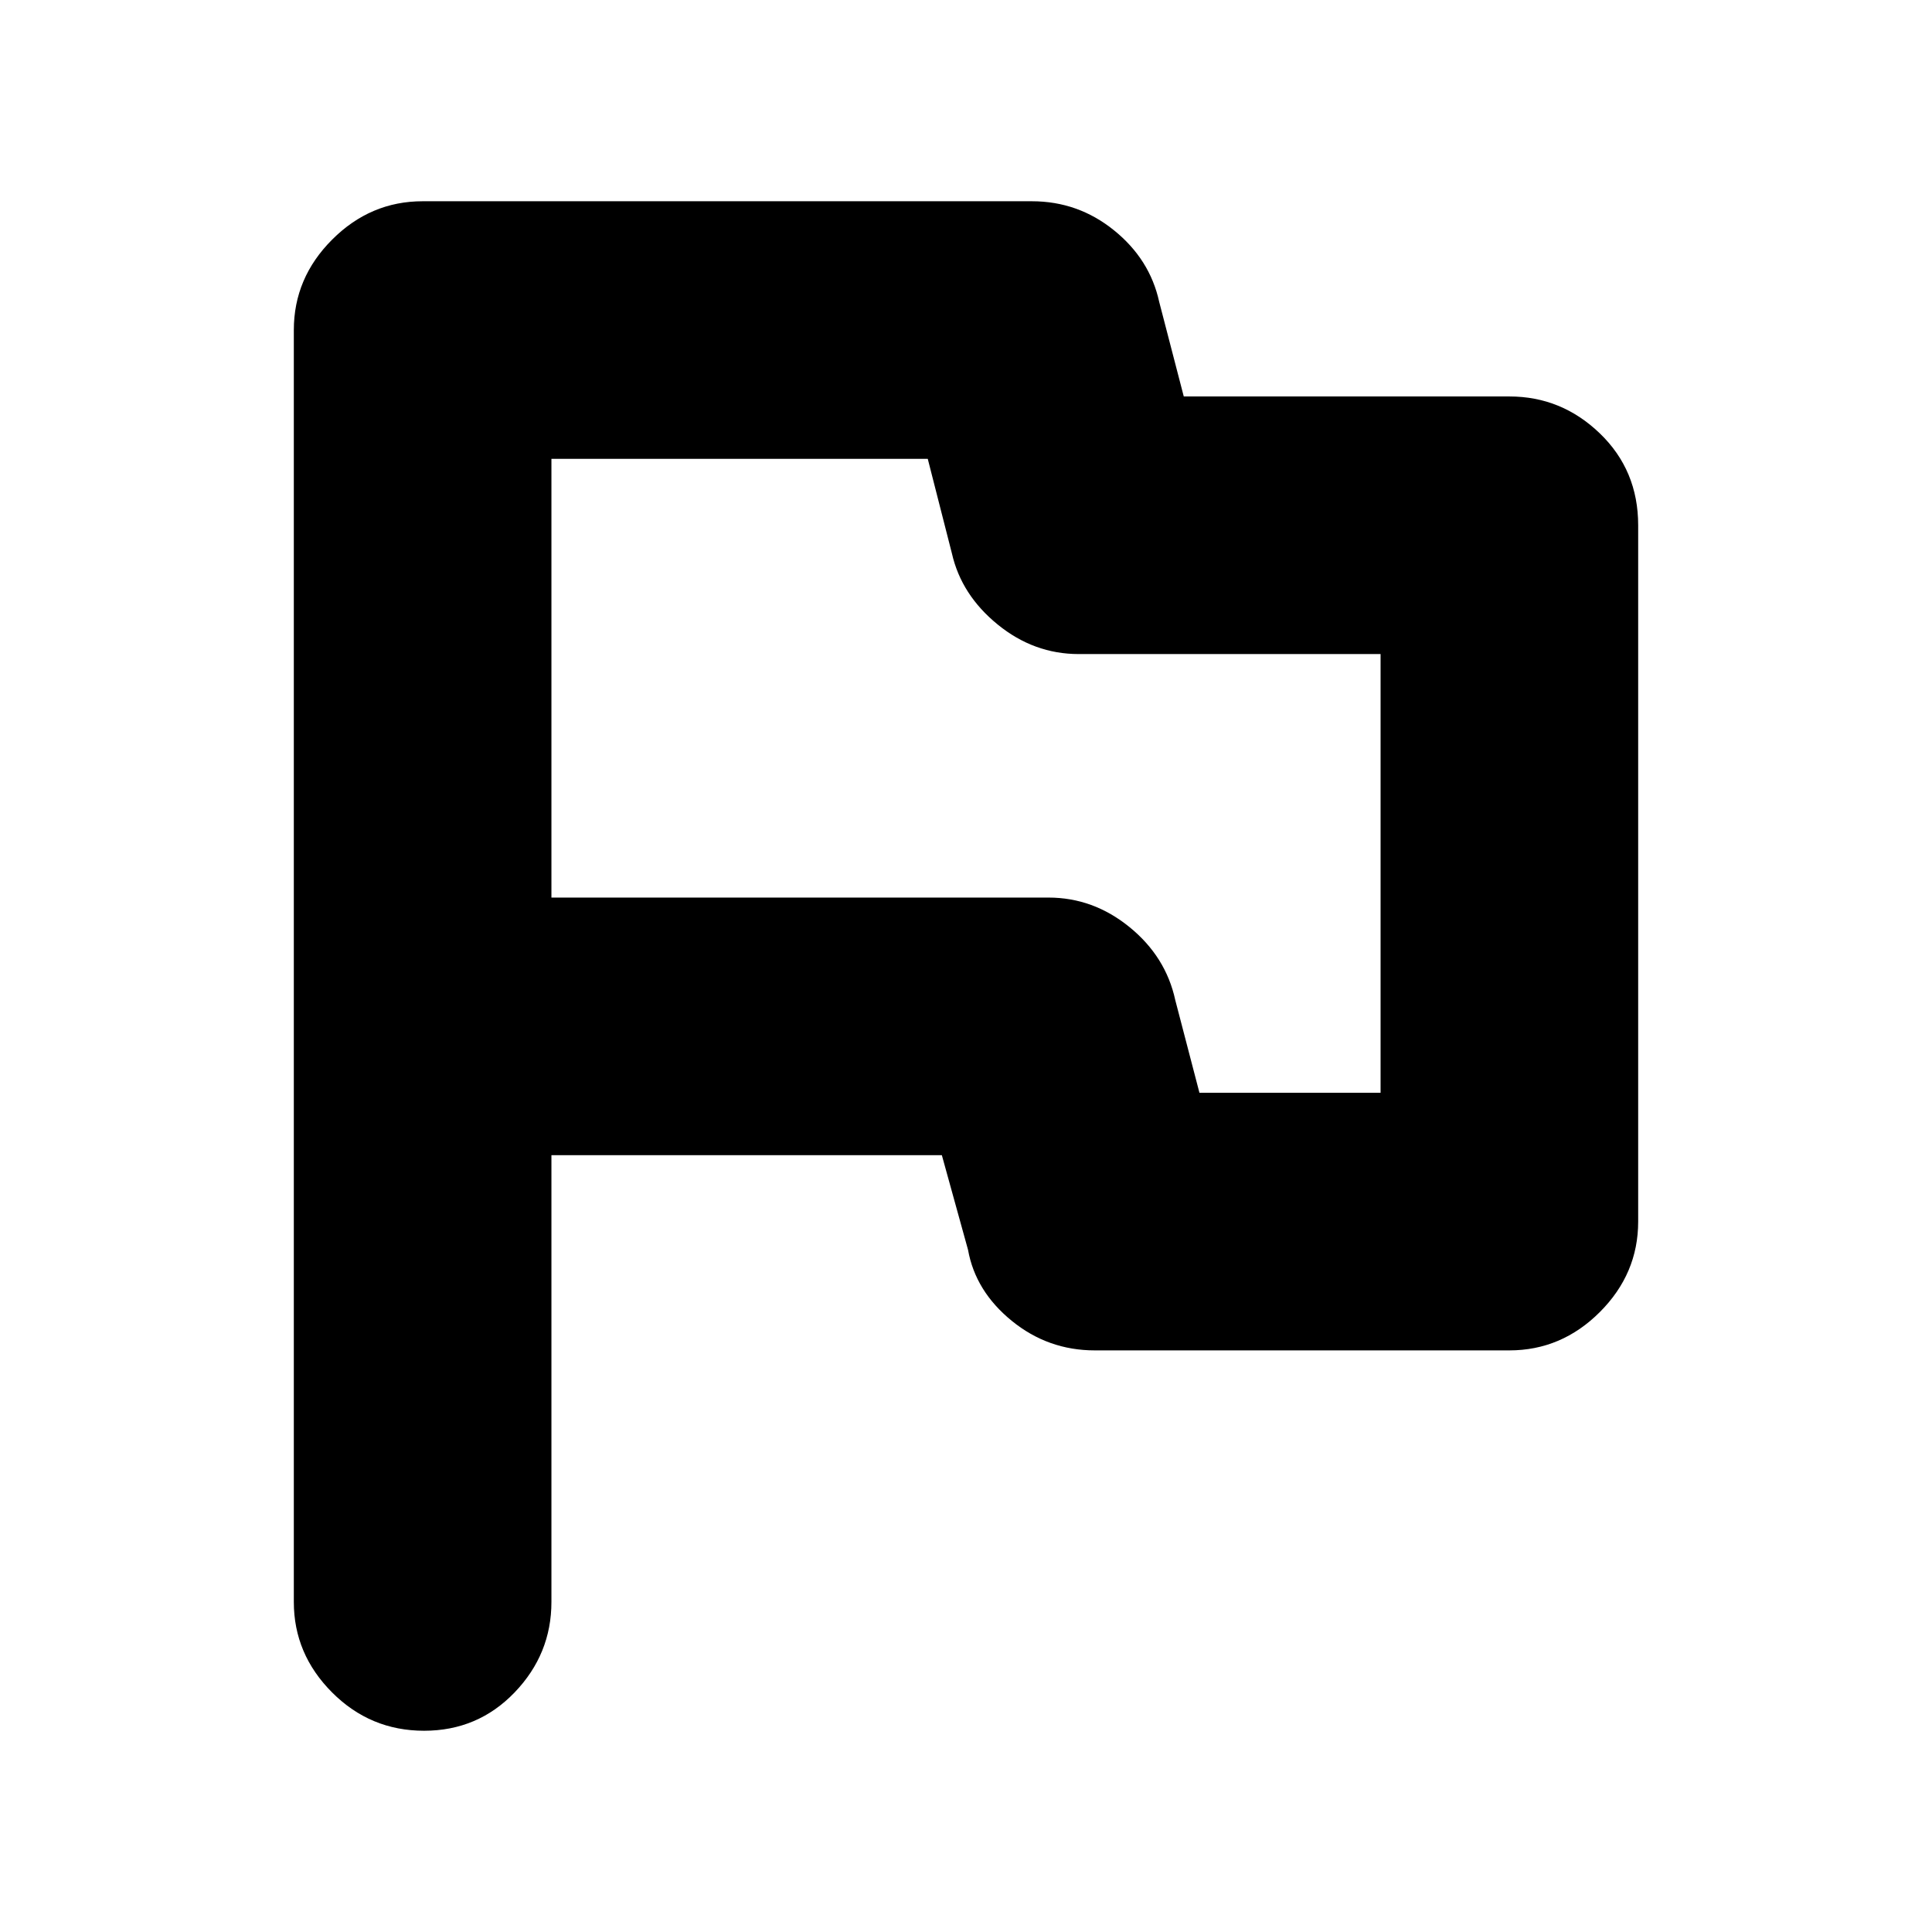 <svg xmlns="http://www.w3.org/2000/svg" height="20" viewBox="0 -960 960 960" width="20"><path d="M274-386v222q0 25.9-18.29 44.95-18.29 19.05-45 19.05T165-119.05Q146-138.1 146-164v-632q0-25.9 19.05-44.95Q184.1-860 210-860h302.74q22.93 0 40.77 14.41Q571.36-831.19 576-810l12.21 47H750q25.9 0 44.95 18.35Q814-726.3 814-699v346q0 25.9-19.05 44.95Q775.9-289 750-289H544q-23.23 0-41.27-14.69Q484.69-318.38 481-339l-13-47H274Zm322-31h90v-218H536q-22.23 0-40.27-14.69Q477.69-664.38 473-685l-12-47H274v218h247q22.23 0 40.27 14.69Q579.31-484.63 584-463l12 46ZM480-574Z"/></svg>
